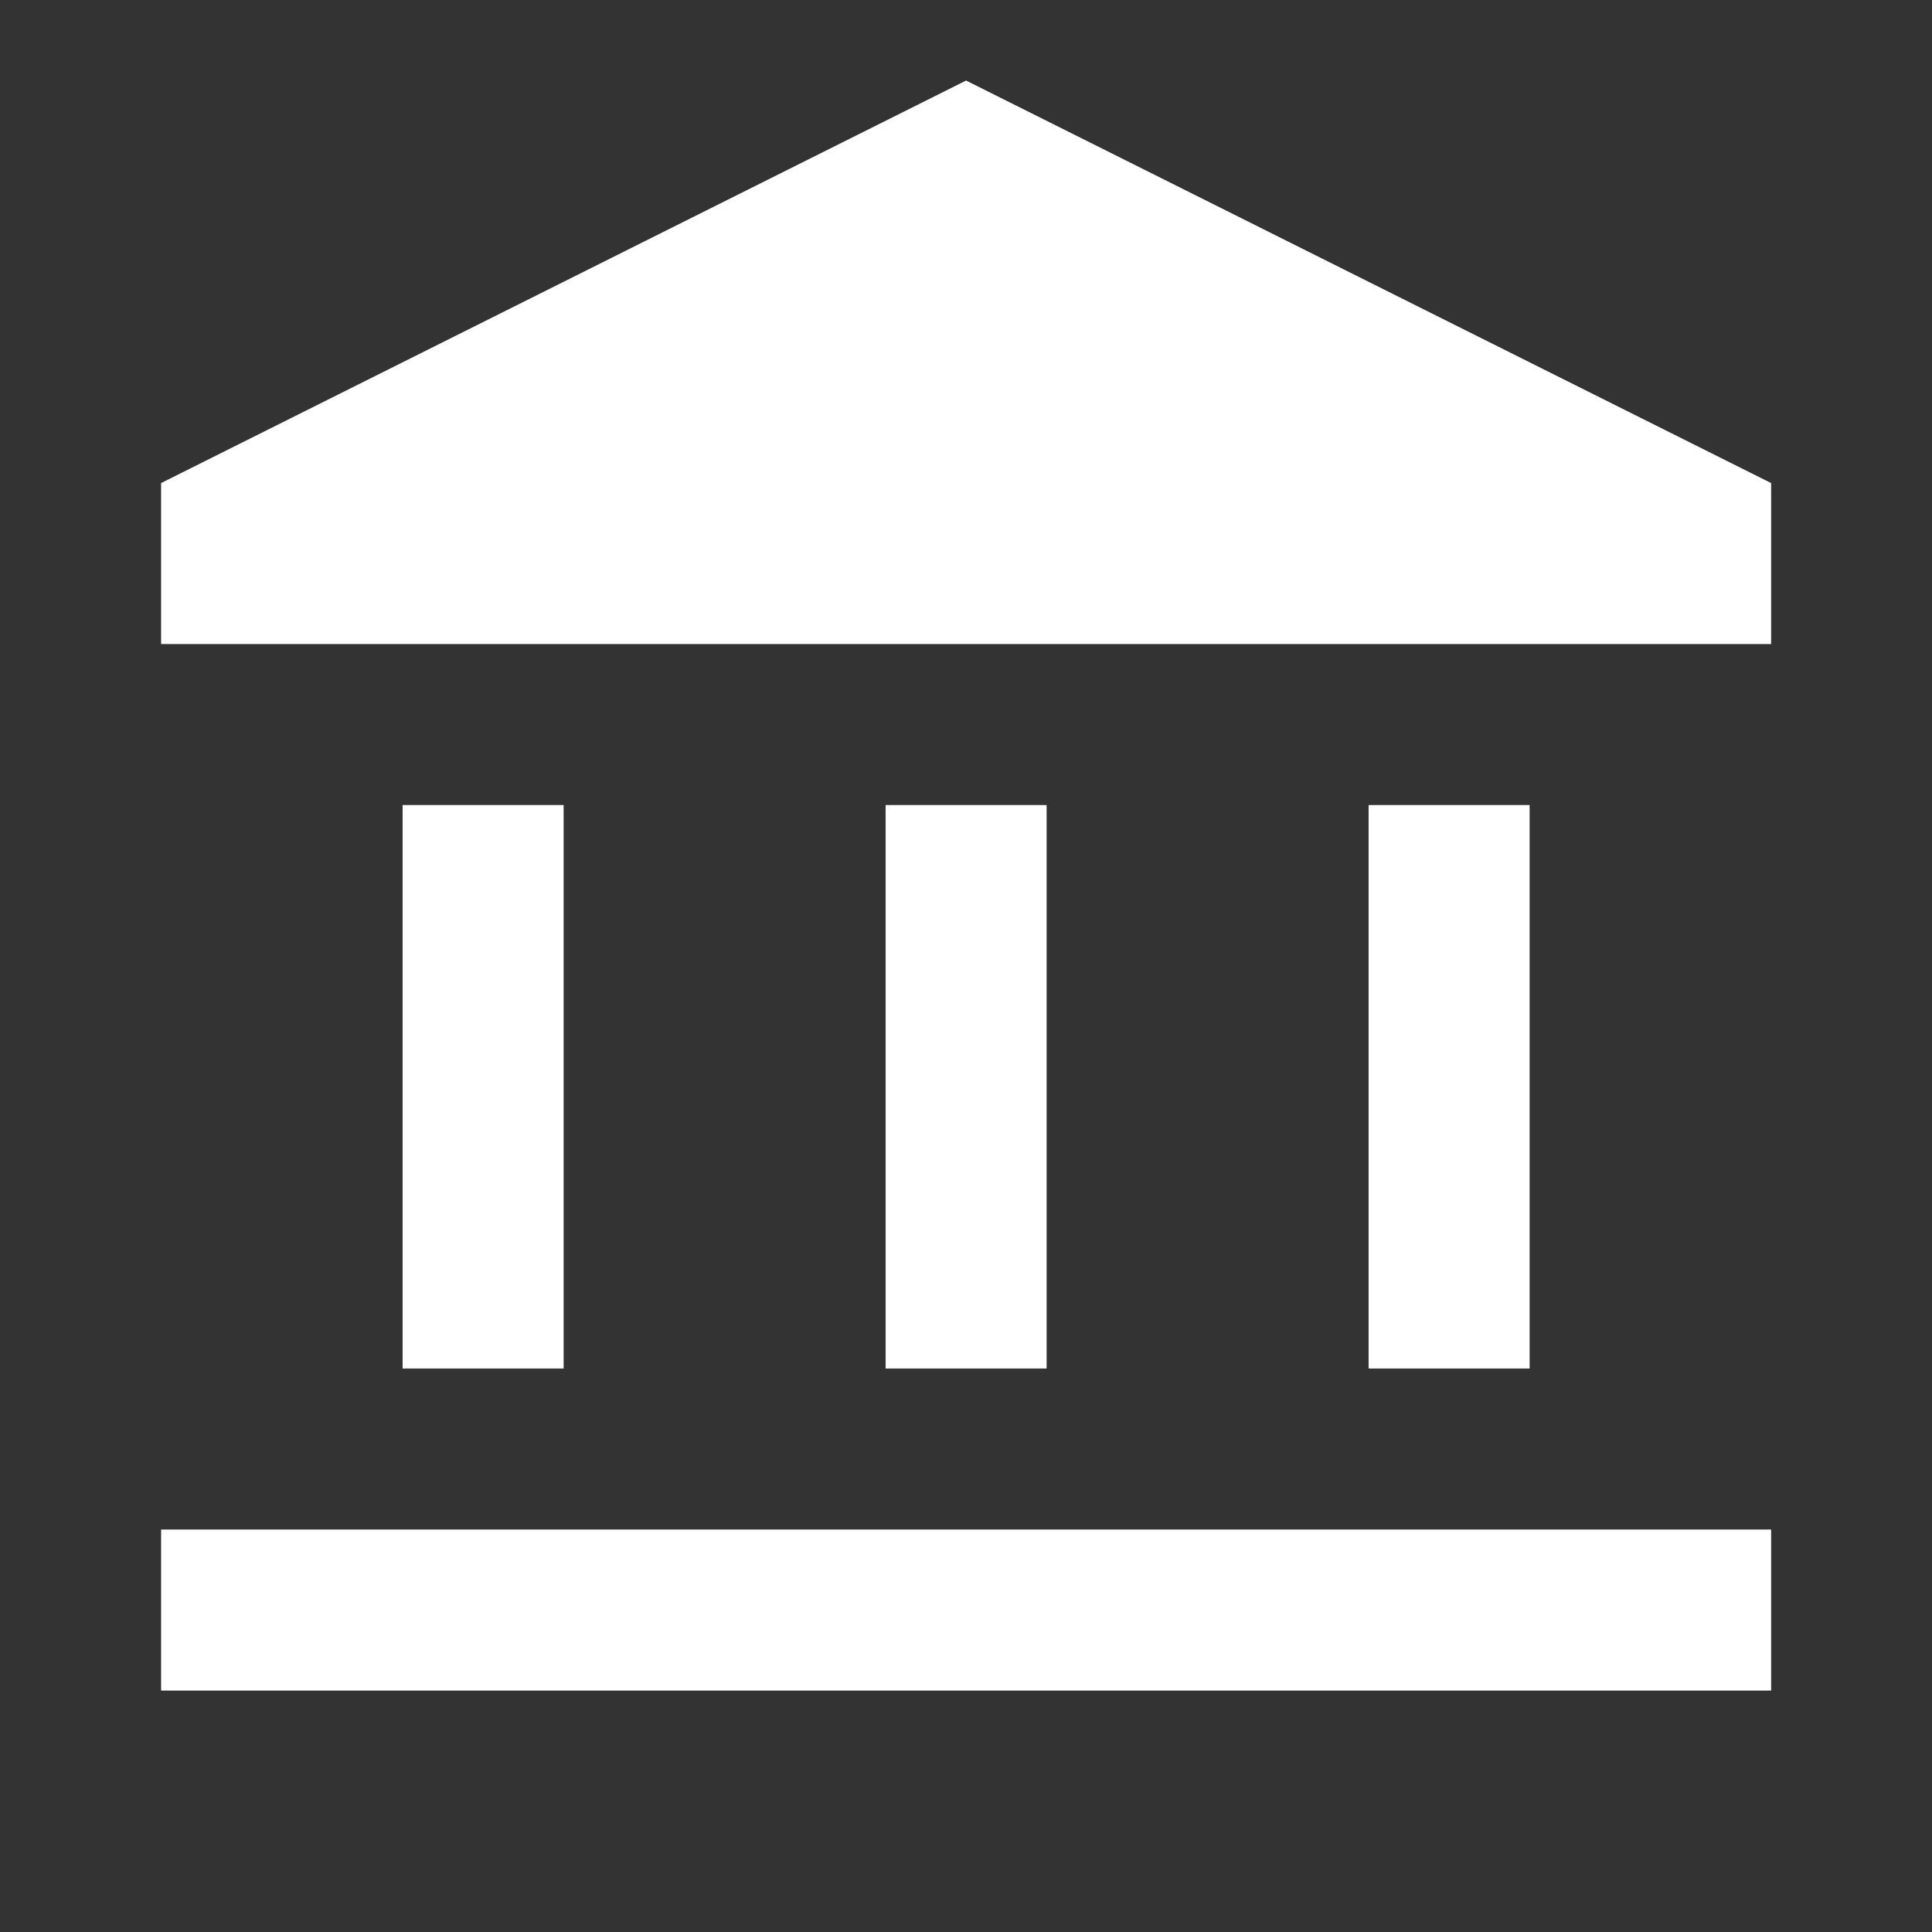 <svg width="26" height="26" viewBox="0 0 26 26" fill="none" xmlns="http://www.w3.org/2000/svg">
<rect x="0" y="0" width="26" height="26" fill="#333333" stroke="none"/>
<mask id="mask0_1555_359" style="mask-type:alpha" maskUnits="userSpaceOnUse" x="0" y="0" width="26" height="26">
<rect width="26" height="26" fill="#D9D9D9"/>
</mask>
<g mask="url(#mask0_1555_359)">
<path d="M5.418 18.417V10.834H7.585V18.417H5.418ZM11.918 18.417V10.834H14.085V18.417H11.918ZM2.168 22.751V20.584H23.835V22.751H2.168ZM18.418 18.417V10.834H20.585V18.417H18.418ZM2.168 8.667V6.501L13.001 1.084L23.835 6.501V8.667H2.168Z" fill="white"/>
</g>
</svg>
